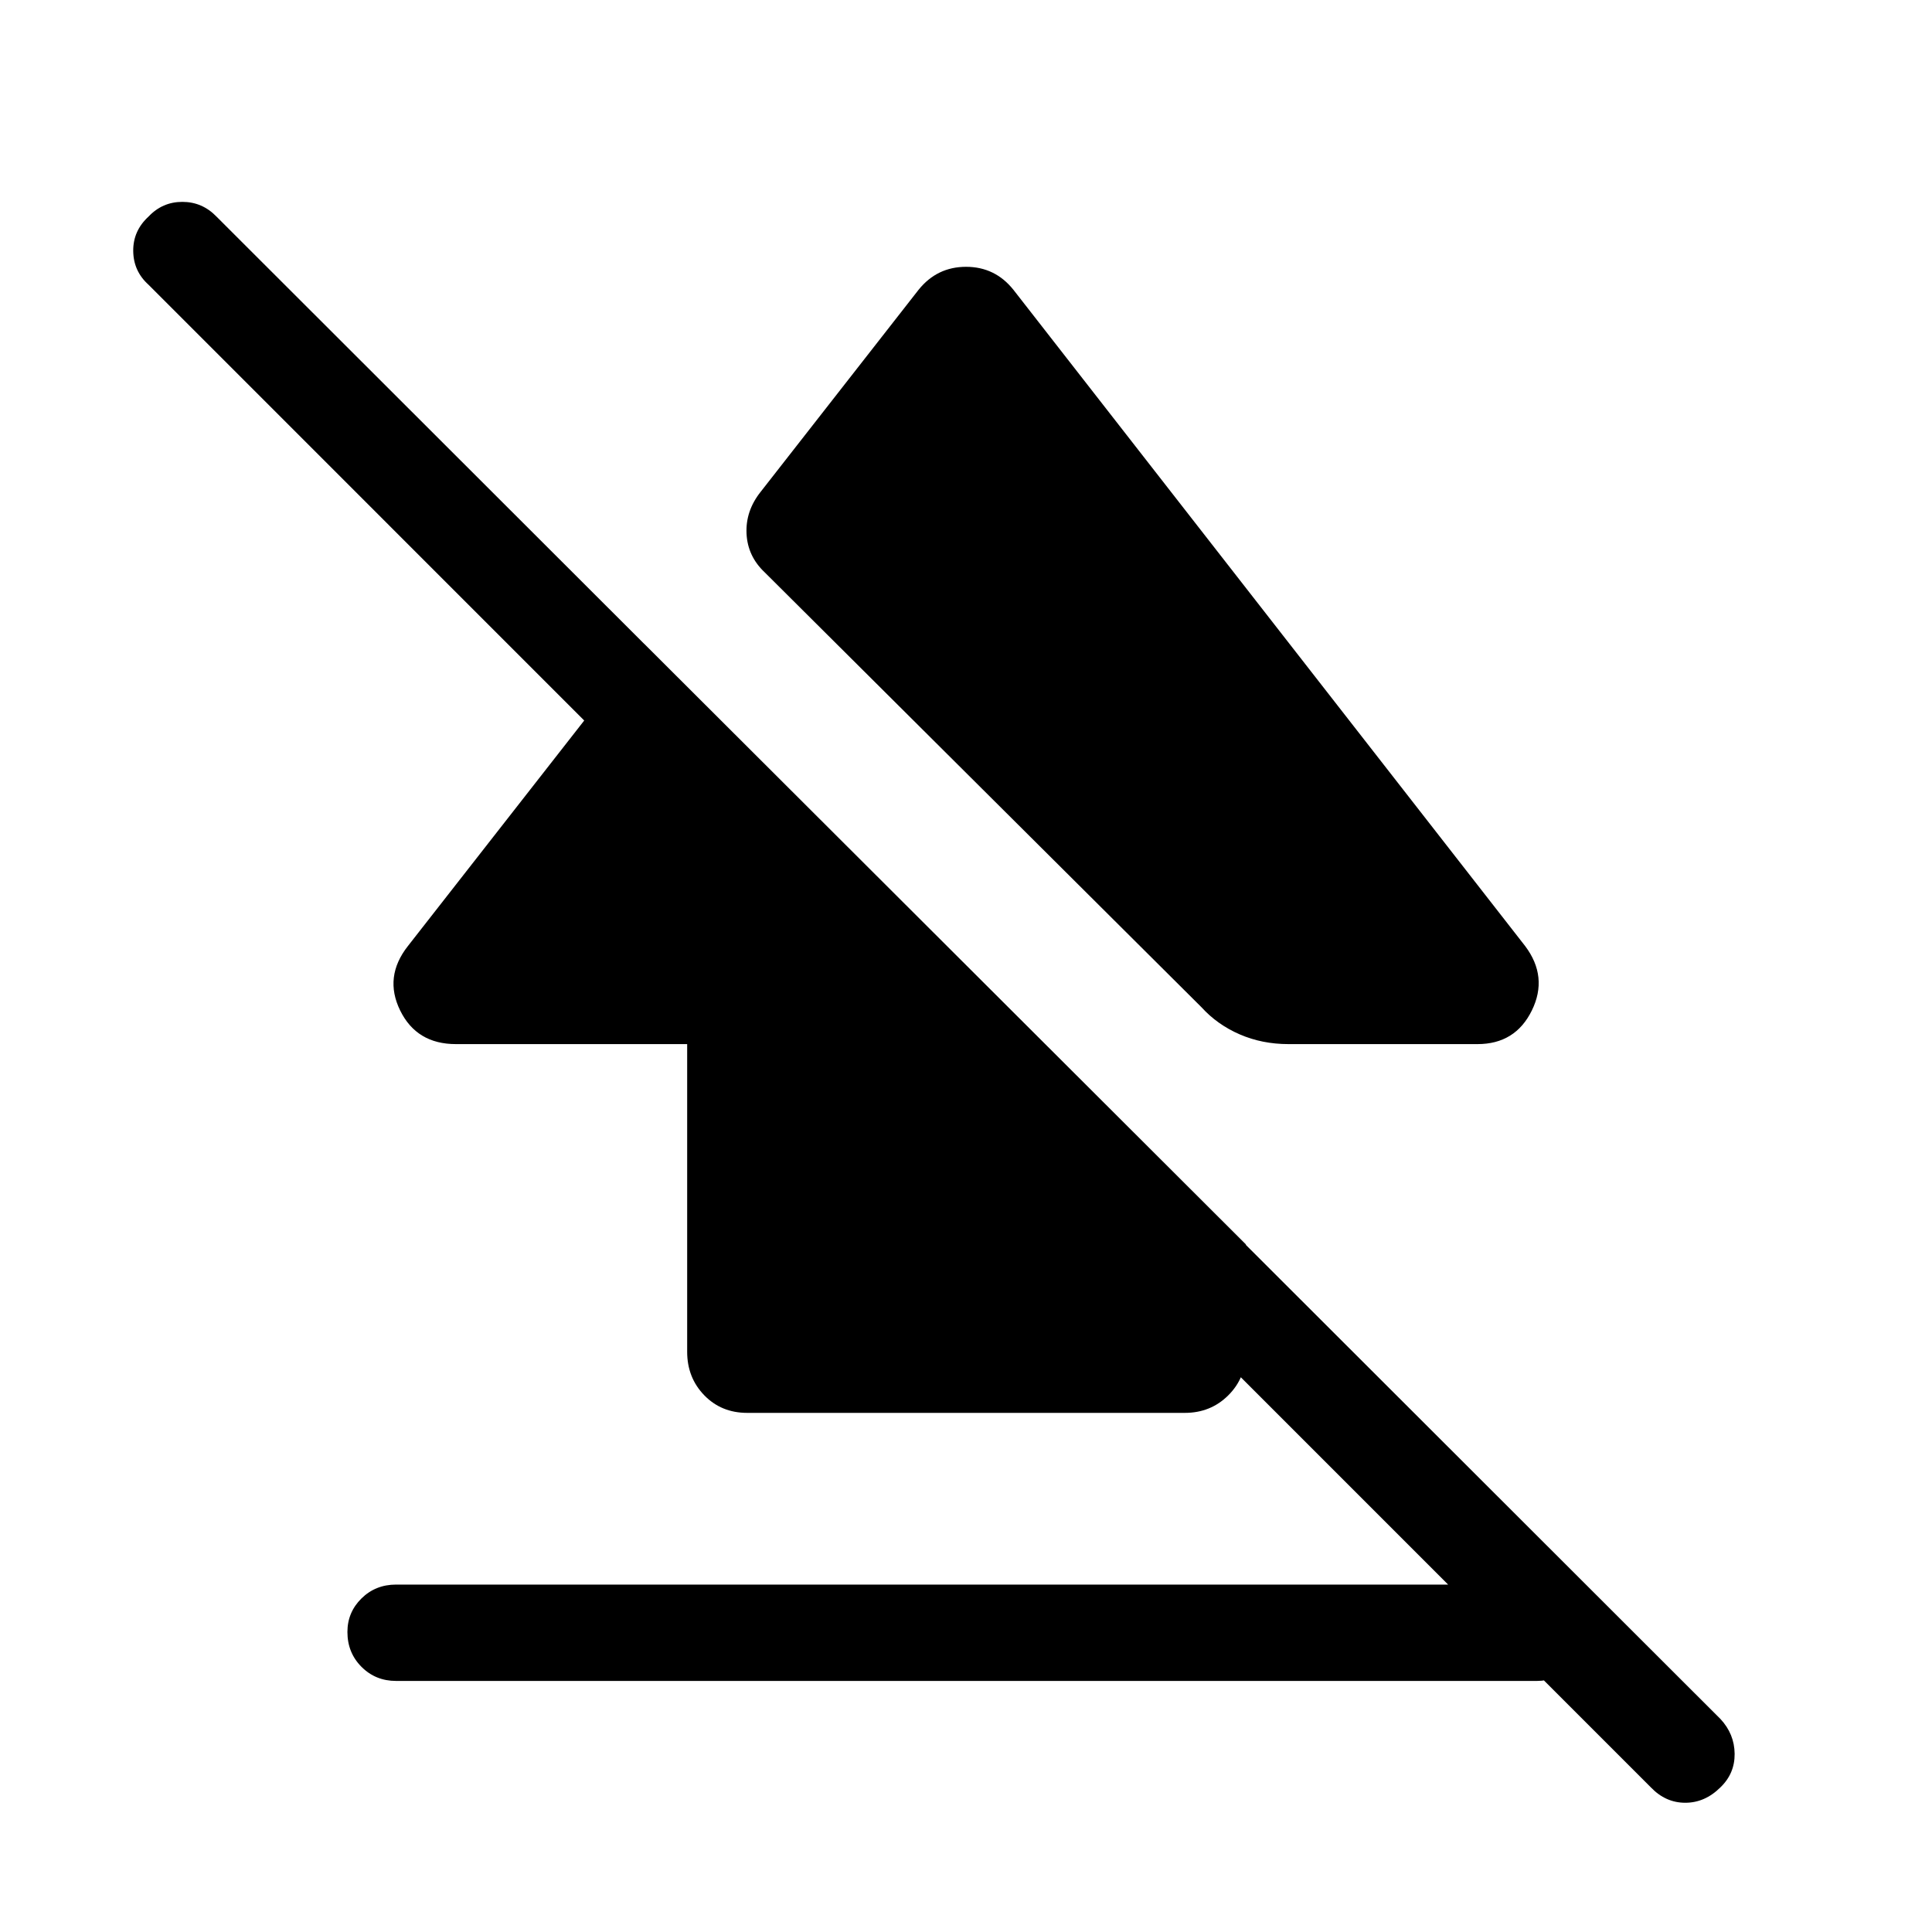 <svg xmlns="http://www.w3.org/2000/svg" height="40" viewBox="0 -960 960 960" width="40"><path d="M172.63-149.08q0-9.77 6.98-16.66 6.99-6.89 17.22-6.89h566.86q9.71 0 16.7 7.02 6.98 7.02 6.98 16.79 0 10.29-6.98 17.18-6.99 6.89-16.7 6.89H196.83q-10.23 0-17.22-7.02-6.98-7.02-6.98-17.31Zm53.93-292.11q-19.52 0-27.72-16.7t3.84-32.02L320.1-640.1l298.98 298.44v53.49q0 12.79-8.76 21.51-8.75 8.71-21.6 8.71H371.28q-12.85 0-21.34-8.75-8.49-8.76-8.49-21.61v-152.88H226.56Zm277-374.82 254.28 326.1q11.52 15.32 3.32 32.02-8.2 16.7-27.01 16.7h-93.91q-13.08 0-24.22-4.83-11.14-4.83-18.99-13.47l-217.04-216.1q-8.5-8.01-9.04-19.26-.54-11.24 6.99-20.73l78.5-100.43q9.17-11.41 23.59-11.41t23.53 11.41ZM820.3-71.87 73.76-818.55q-7.46-6.73-7.56-16.74-.1-10.02 7.59-17.08 6.91-7.32 16.82-7.32 9.9 0 16.97 7.32L854.9-105.83q6.93 7.46 7.03 17.27.1 9.82-7.07 16.69-7.69 7.65-17.46 7.65-9.78 0-17.1-7.65Z"/></svg>